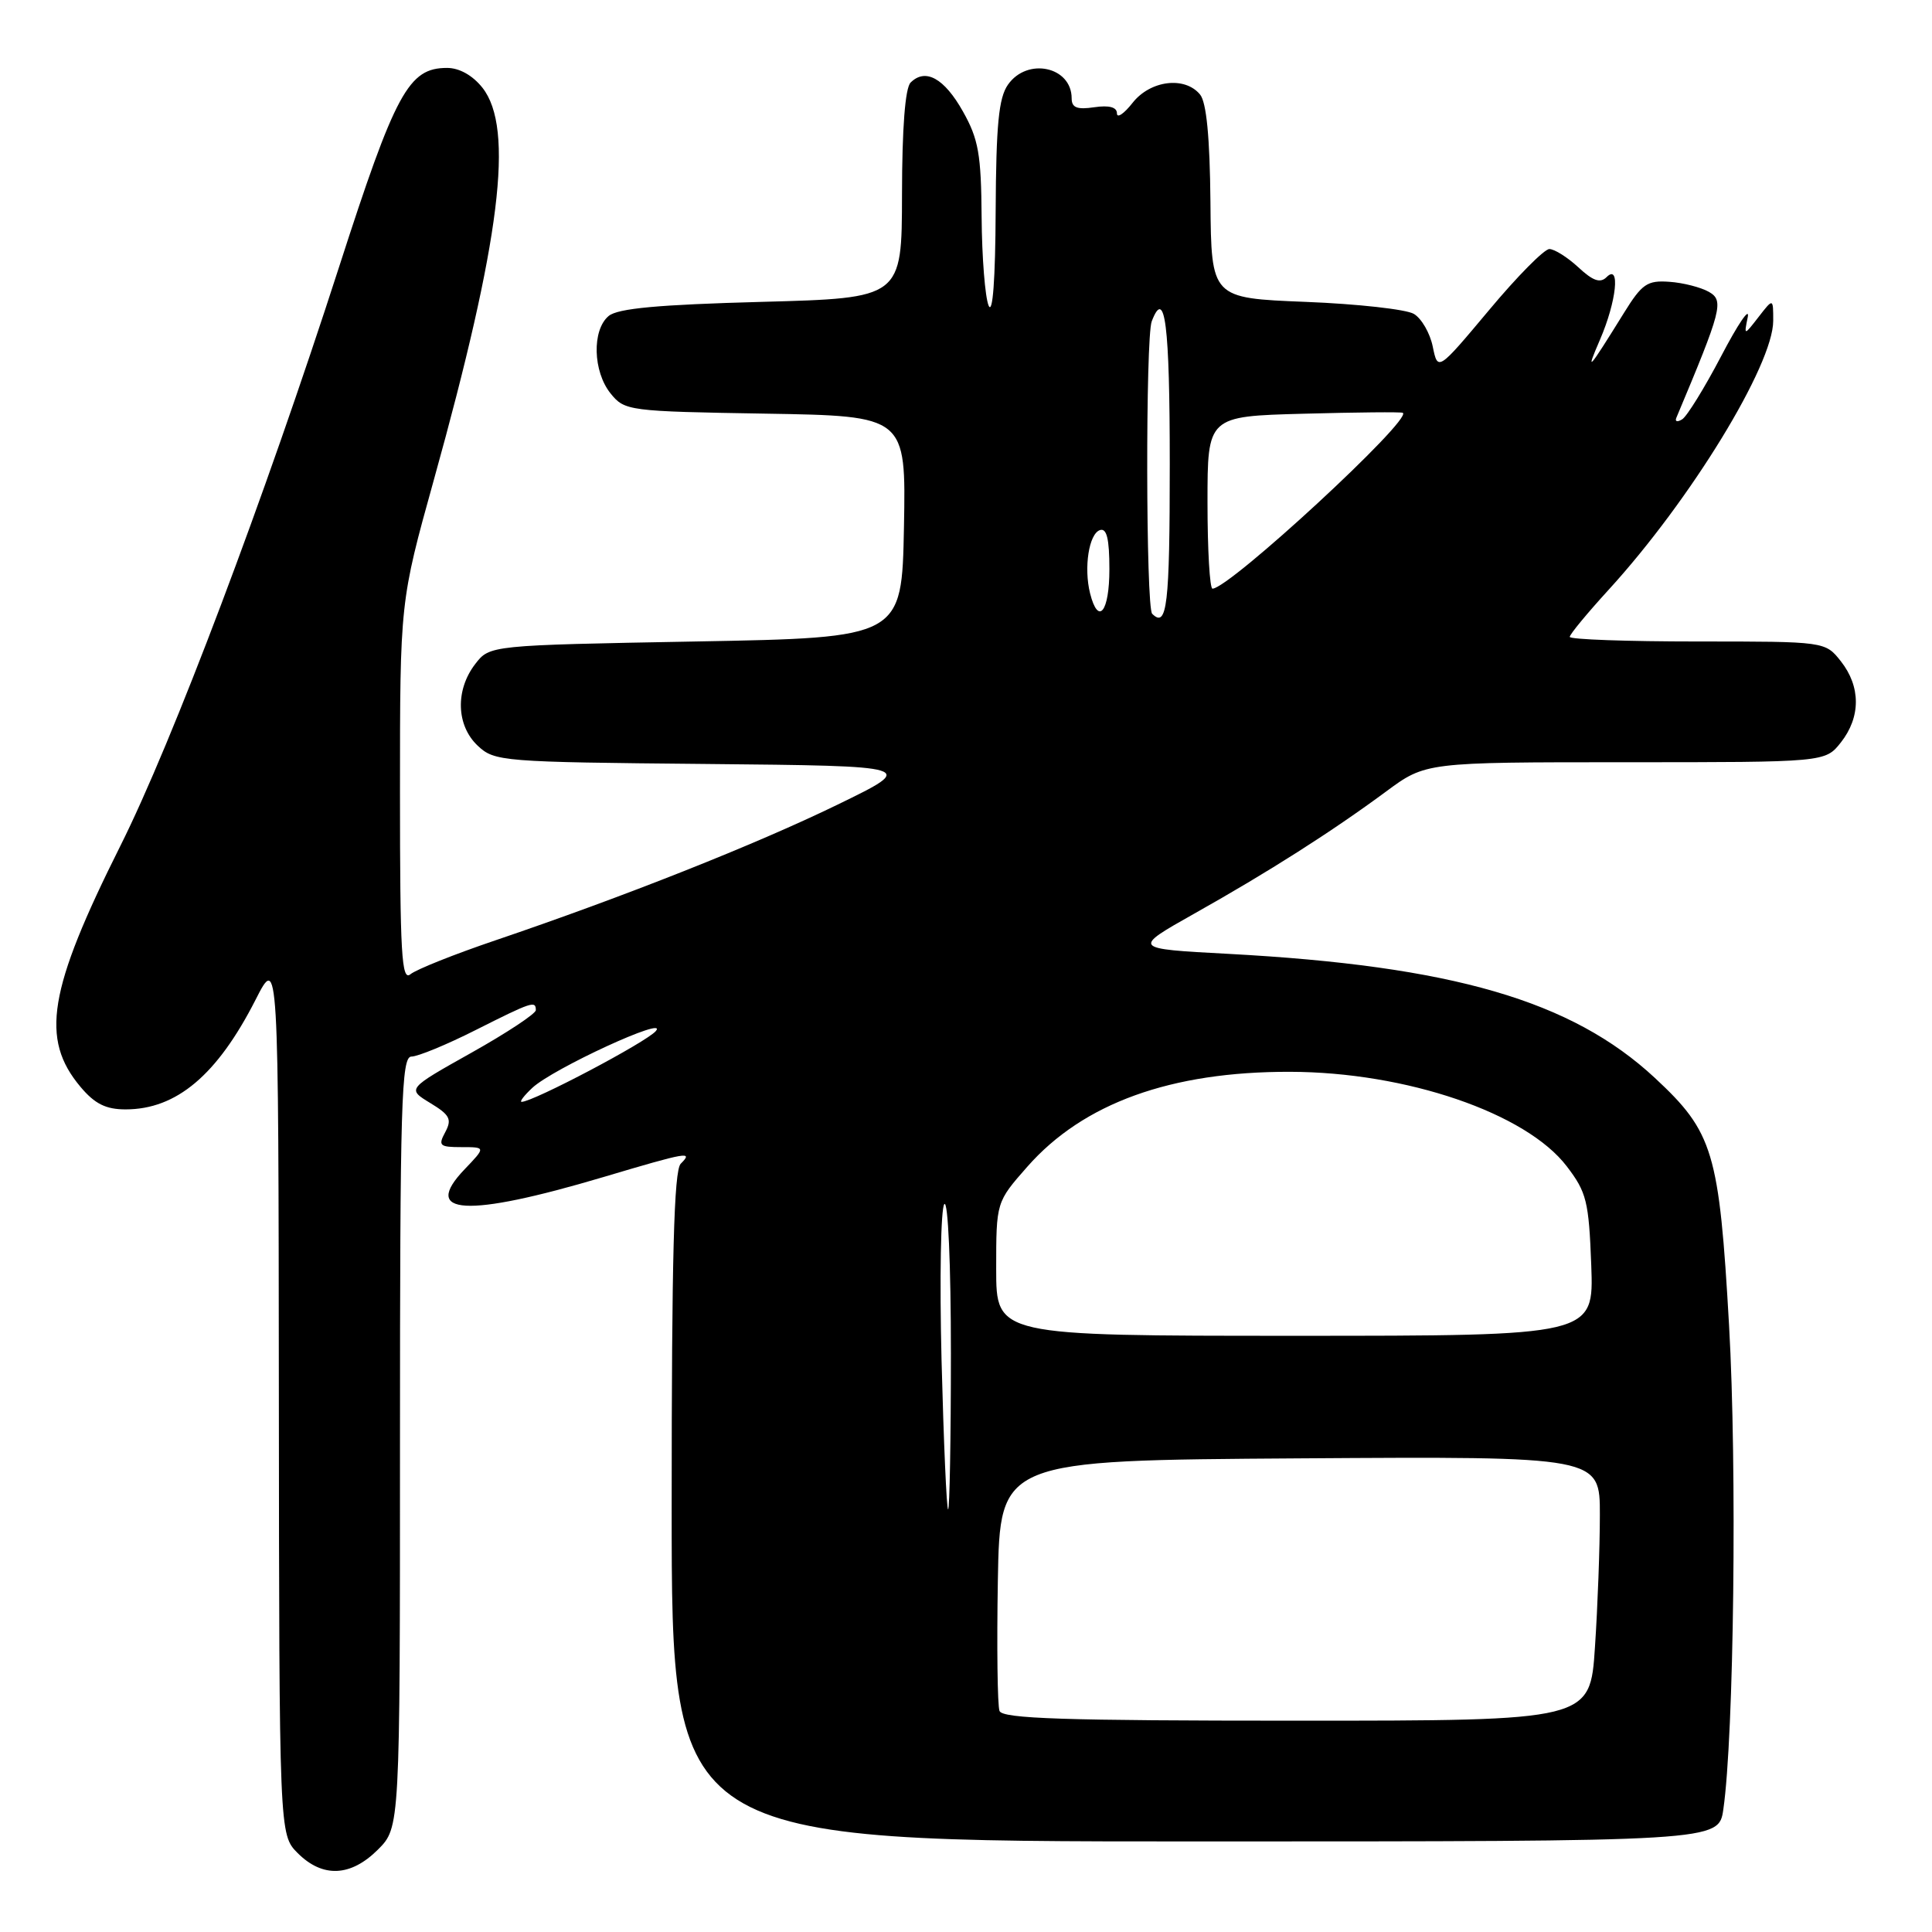 <?xml version="1.0" encoding="UTF-8" standalone="no"?>
<!DOCTYPE svg PUBLIC "-//W3C//DTD SVG 1.1//EN" "http://www.w3.org/Graphics/SVG/1.1/DTD/svg11.dtd" >
<svg xmlns="http://www.w3.org/2000/svg" xmlns:xlink="http://www.w3.org/1999/xlink" version="1.1" viewBox="0 0 256 256">
 <g >
 <path fill="currentColor"
d=" M 50.08 245.08 C 53.00 242.15 53.00 242.15 53.00 191.08 C 53.00 145.97 53.18 140.00 54.52 140.00 C 55.36 140.00 59.18 138.43 63.00 136.50 C 70.49 132.73 71.00 132.56 71.00 133.85 C 71.00 134.32 67.16 136.86 62.47 139.49 C 53.93 144.28 53.93 144.28 57.00 146.15 C 59.61 147.73 59.91 148.31 59.00 150.01 C 58.03 151.81 58.24 152.00 61.15 152.00 C 64.37 152.00 64.37 152.00 61.58 154.92 C 55.73 161.02 61.77 161.37 79.94 155.97 C 91.17 152.63 91.89 152.51 90.20 154.20 C 89.30 155.10 89.00 166.58 89.00 199.70 C 89.00 244.00 89.00 244.00 158.37 244.00 C 227.74 244.00 227.74 244.00 228.35 239.75 C 229.76 230.04 230.18 194.36 229.11 175.62 C 227.80 152.61 227.02 150.03 219.28 142.83 C 208.25 132.58 192.47 127.99 162.75 126.39 C 150.00 125.71 150.00 125.71 158.25 121.06 C 168.11 115.52 176.49 110.18 183.65 104.89 C 188.91 101.00 188.91 101.00 215.38 101.00 C 241.85 101.00 241.85 101.00 243.93 98.37 C 246.57 95.01 246.57 90.99 243.93 87.63 C 241.85 85.00 241.85 85.00 224.93 85.00 C 215.62 85.00 208.00 84.73 208.00 84.39 C 208.00 84.05 210.32 81.25 213.15 78.15 C 224.00 66.28 234.97 48.34 234.96 42.50 C 234.96 39.50 234.96 39.50 233.02 42.00 C 231.08 44.50 231.08 44.50 231.59 42.00 C 231.86 40.62 230.28 42.95 228.07 47.18 C 225.86 51.40 223.53 55.17 222.90 55.56 C 222.26 55.96 221.91 55.87 222.12 55.37 C 228.14 41.04 228.46 39.84 226.45 38.68 C 225.38 38.07 223.01 37.46 221.19 37.34 C 218.27 37.13 217.57 37.61 215.19 41.45 C 210.42 49.14 210.03 49.58 212.01 45.00 C 214.20 39.93 214.73 34.87 212.88 36.72 C 212.04 37.56 211.07 37.22 209.14 35.42 C 207.70 34.09 205.97 33.00 205.30 33.00 C 204.62 33.00 201.02 36.64 197.30 41.10 C 190.52 49.19 190.52 49.19 189.85 45.94 C 189.49 44.15 188.36 42.19 187.34 41.59 C 186.33 40.99 179.88 40.27 173.00 40.00 C 160.50 39.50 160.50 39.50 160.39 26.77 C 160.31 18.16 159.86 13.54 159.01 12.52 C 156.99 10.07 152.42 10.64 150.07 13.63 C 148.93 15.08 148.00 15.71 148.00 15.02 C 148.00 14.20 146.97 13.92 145.00 14.21 C 142.72 14.55 142.00 14.27 142.00 13.03 C 142.00 8.82 136.12 7.56 133.56 11.22 C 132.33 12.97 131.99 16.53 131.93 27.97 C 131.89 37.02 131.54 41.75 131.00 40.50 C 130.53 39.40 130.11 34.12 130.07 28.78 C 130.01 20.45 129.66 18.44 127.60 14.78 C 125.12 10.36 122.62 8.98 120.66 10.94 C 119.94 11.66 119.53 16.96 119.52 25.78 C 119.50 39.50 119.50 39.50 100.90 40.00 C 87.21 40.37 81.86 40.86 80.65 41.87 C 78.42 43.73 78.56 49.23 80.91 52.14 C 82.77 54.44 83.26 54.51 101.44 54.81 C 120.05 55.12 120.05 55.12 119.78 69.81 C 119.50 84.50 119.50 84.50 92.19 85.00 C 64.88 85.50 64.88 85.50 62.96 88.00 C 60.31 91.45 60.46 96.14 63.30 98.81 C 65.52 100.90 66.47 100.98 93.55 101.23 C 121.50 101.50 121.50 101.50 111.00 106.61 C 100.09 111.92 82.59 118.85 65.64 124.60 C 60.21 126.44 55.15 128.46 54.39 129.09 C 53.21 130.07 53.00 126.40 53.00 104.98 C 53.00 79.72 53.00 79.72 57.48 63.61 C 66.33 31.82 68.16 17.02 63.93 11.63 C 62.63 9.99 60.87 9.00 59.24 9.00 C 54.14 9.00 52.41 12.18 44.92 35.40 C 35.01 66.11 22.83 98.35 15.95 112.08 C 6.39 131.18 5.32 137.66 10.67 144.02 C 12.56 146.27 14.03 147.00 16.64 147.00 C 23.38 147.00 28.77 142.46 33.85 132.50 C 36.90 126.50 36.90 126.50 36.95 184.80 C 37.00 243.09 37.00 243.09 39.45 245.55 C 42.76 248.85 46.47 248.68 50.08 245.08 Z  M 132.44 226.71 C 132.17 226.00 132.07 218.24 132.22 209.46 C 132.50 193.50 132.50 193.50 172.25 193.24 C 212.00 192.98 212.00 192.98 211.99 200.74 C 211.99 205.01 211.70 212.89 211.34 218.25 C 210.70 228.00 210.70 228.00 171.82 228.00 C 140.99 228.00 132.83 227.73 132.44 226.71 Z  M 124.76 180.25 C 124.49 169.39 124.66 160.07 125.13 159.55 C 125.62 159.01 126.00 167.58 126.00 179.30 C 126.00 190.69 125.83 200.00 125.63 200.00 C 125.43 200.00 125.04 191.11 124.76 180.25 Z  M 132.00 168.14 C 132.00 159.28 132.00 159.28 136.13 154.59 C 143.53 146.18 155.15 141.98 170.93 142.02 C 186.32 142.05 202.22 147.48 207.61 154.55 C 210.24 157.99 210.53 159.19 210.85 167.67 C 211.19 177.00 211.19 177.00 171.60 177.00 C 132.00 177.00 132.00 177.00 132.00 168.14 Z  M 70.53 144.15 C 73.25 141.60 88.65 134.51 86.91 136.61 C 85.72 138.05 70.65 146.00 69.12 146.00 C 68.81 146.00 69.44 145.17 70.53 144.15 Z  M 152.67 81.33 C 151.83 80.50 151.78 44.74 152.61 42.58 C 154.37 37.98 155.00 42.95 155.00 61.50 C 155.00 80.22 154.64 83.30 152.67 81.33 Z  M 144.44 78.62 C 143.59 75.21 144.29 70.72 145.75 70.24 C 146.65 69.95 147.00 71.40 147.00 75.42 C 147.00 81.10 145.53 82.94 144.44 78.62 Z  M 160.00 66.58 C 160.00 55.16 160.00 55.16 172.75 54.82 C 179.76 54.63 185.67 54.57 185.88 54.70 C 187.23 55.52 162.89 78.00 160.66 78.00 C 160.30 78.00 160.00 72.86 160.00 66.58 Z "/>
</g>
</svg>